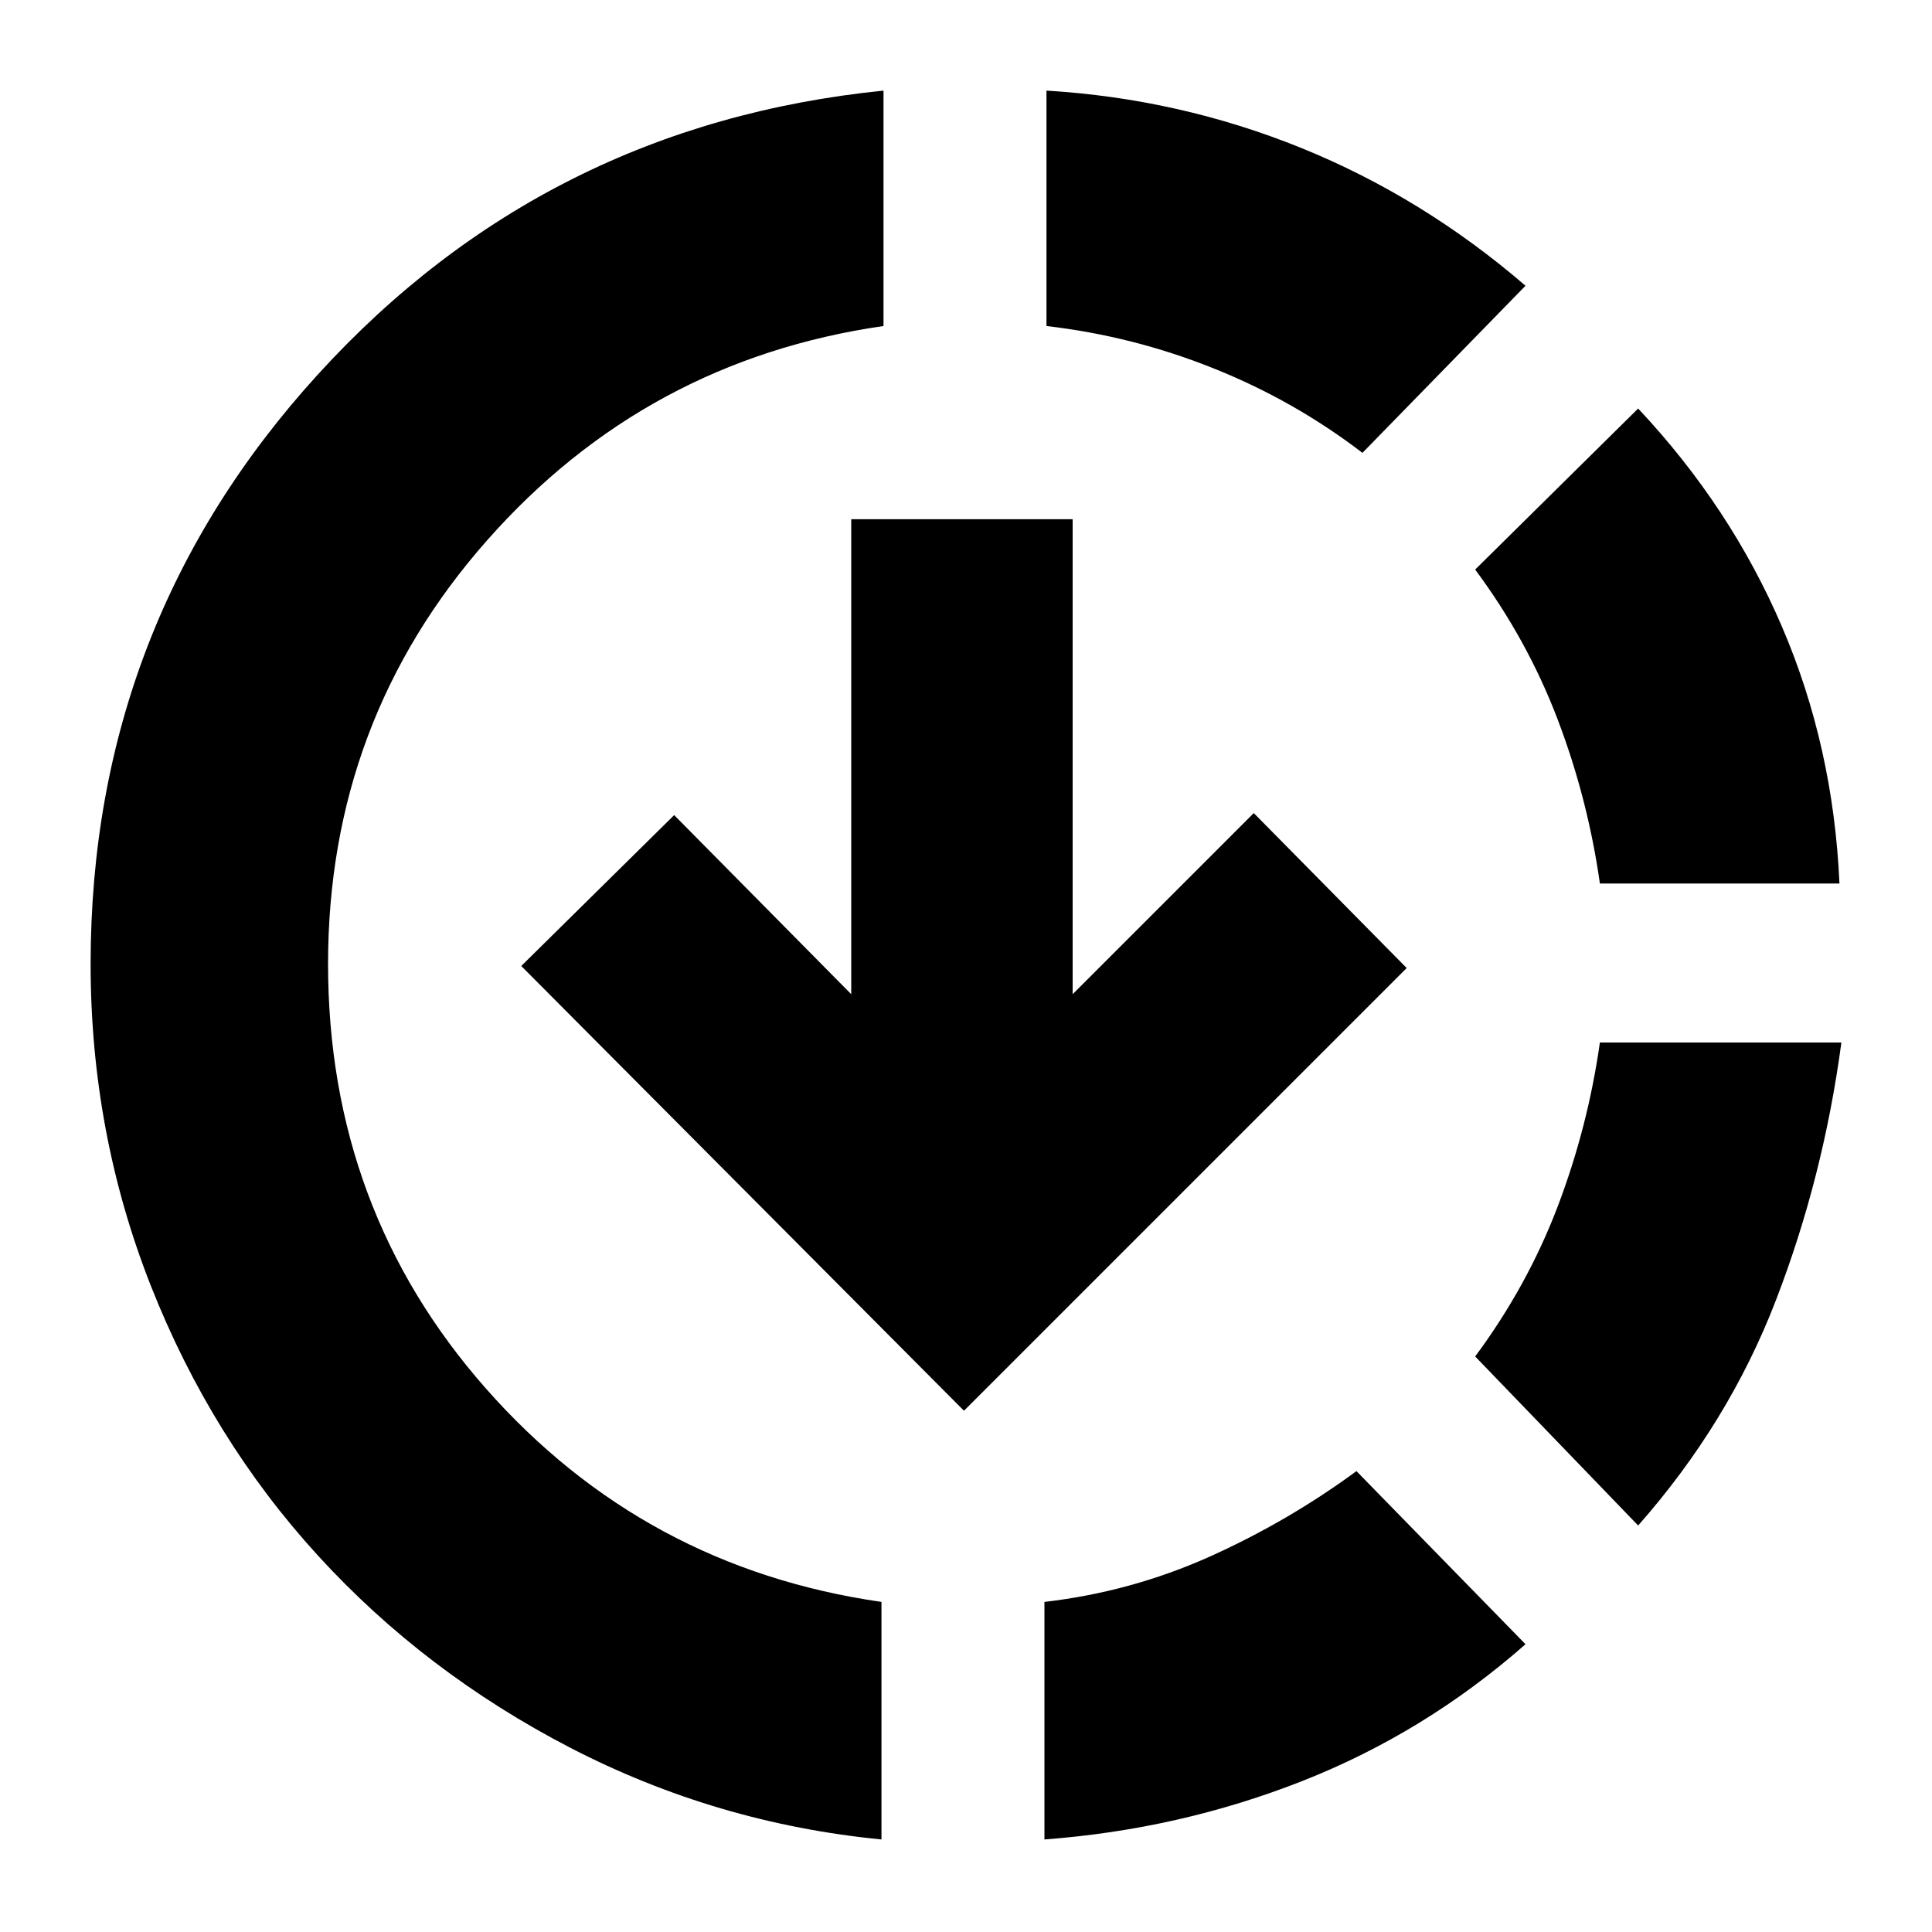 <svg xmlns="http://www.w3.org/2000/svg" height="20" width="20"><path d="M14.042 15.229 15.792 17.021Q14.75 17.938 13.479 18.438Q12.208 18.938 10.812 19.042V16.583Q11.708 16.479 12.521 16.115Q13.333 15.75 14.042 15.229ZM19.062 10.792Q18.875 12.188 18.385 13.458Q17.896 14.729 16.958 15.792L15.271 14.042Q15.812 13.312 16.125 12.49Q16.438 11.667 16.562 10.792ZM16.958 4.229Q17.917 5.25 18.448 6.49Q18.979 7.729 19.042 9.146H16.562Q16.438 8.271 16.125 7.448Q15.812 6.625 15.271 5.896ZM9.146 0.938V3.375Q6.688 3.729 5.042 5.594Q3.396 7.458 3.396 9.979Q3.396 12.521 5.031 14.375Q6.667 16.229 9.125 16.583V19.042Q7.417 18.875 5.906 18.094Q4.396 17.312 3.292 16.104Q2.188 14.896 1.562 13.312Q0.938 11.729 0.938 9.979Q0.938 6.458 3.292 3.875Q5.646 1.292 9.146 0.938ZM10.833 0.938Q12.208 1.021 13.469 1.531Q14.729 2.042 15.792 2.958L14.104 4.688Q13.396 4.146 12.562 3.813Q11.729 3.479 10.833 3.375ZM9.979 14.604 5.396 10 6.979 8.438 8.812 10.292V5.375H11.104V10.292L12.979 8.417L14.562 10.021Z"/></svg>